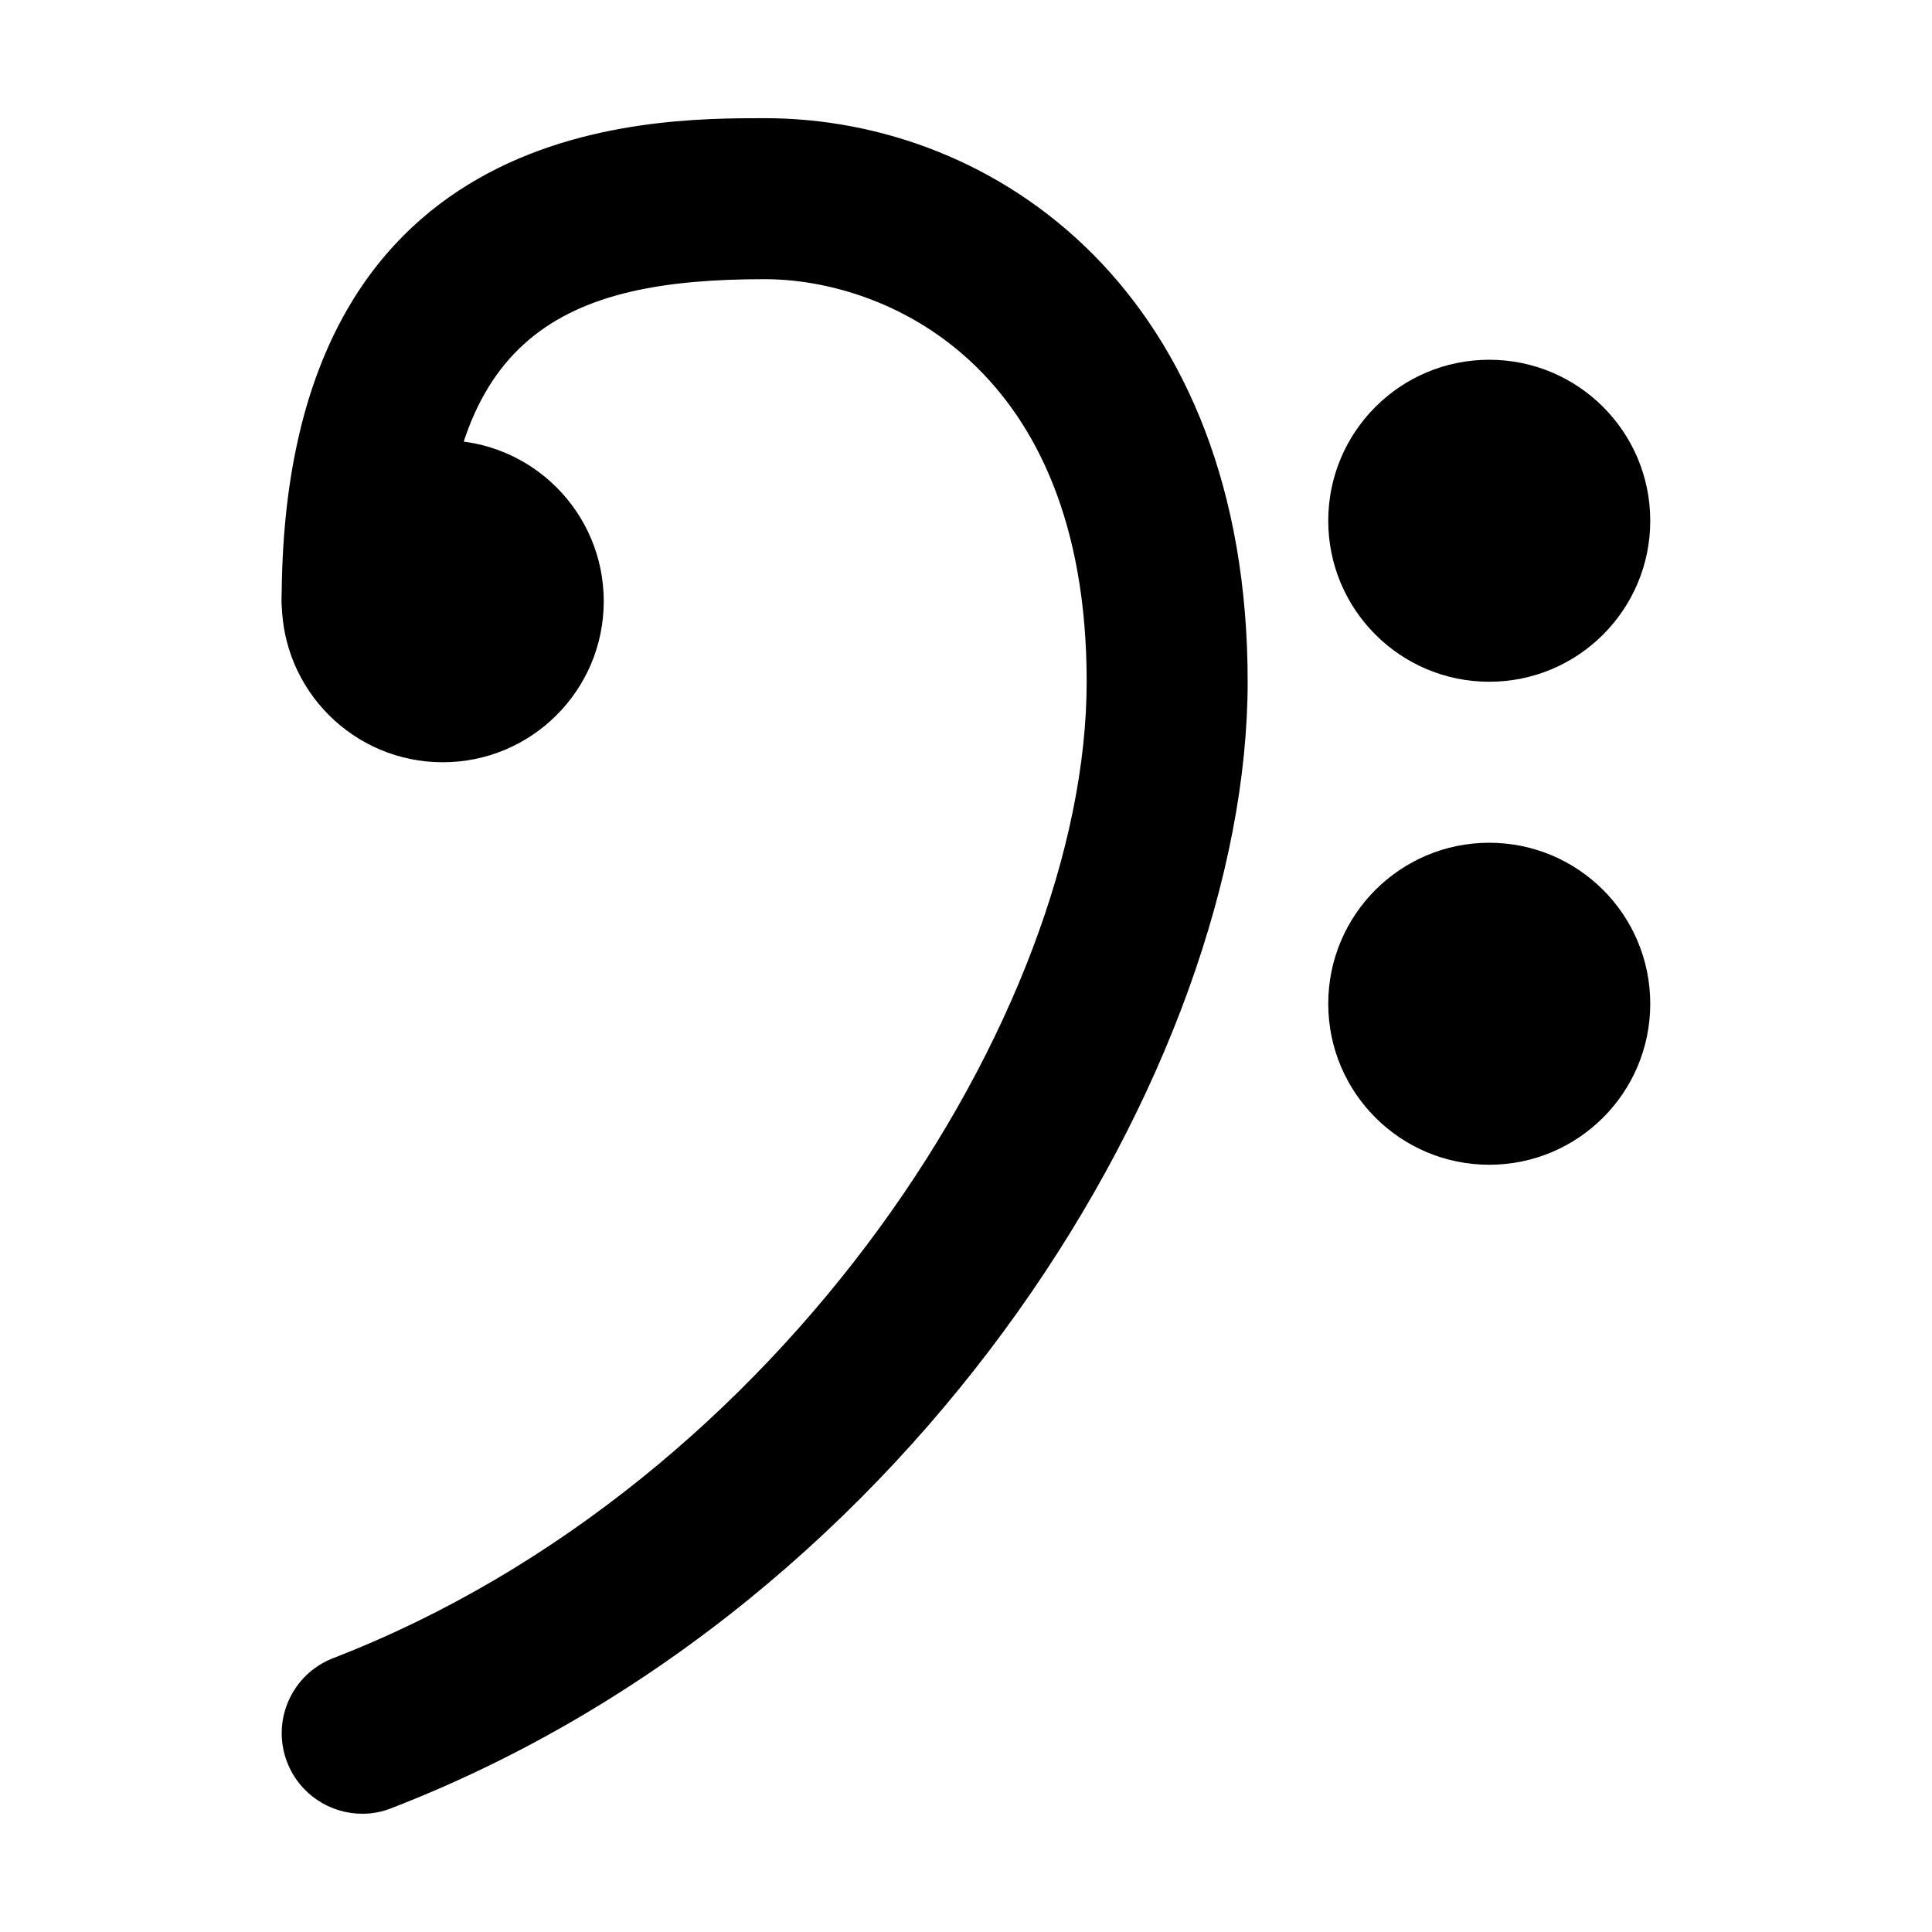 <?xml version="1.0" encoding="iso-8859-1"?>
<!-- Generator: Adobe Illustrator 19.0.0, SVG Export Plug-In . SVG Version: 6.00 Build 0)  -->
<svg version="1.1" id="Layer_1" xmlns="http://www.w3.org/2000/svg" xmlns:xlink="http://www.w3.org/1999/xlink" x="0px" y="0px"
	 viewBox="0 0 24 24" style="enable-background:new 0 0 24 24;" xml:space="preserve">
<g>
	<g>
		<path d="M4.5,22.531c-0.401,0-0.779-0.243-0.933-0.64c-0.199-0.515,0.057-1.094,0.572-1.293c5.599-2.165,9.36-8.02,9.36-12.13
			c0-3.947-2.515-5-4-5c-2.47,0-4,0.669-4,4c0,0.553-0.447,1-1,1s-1-0.447-1-1c0-6,4.516-6,6-6c2.89,0,6,2.19,6,7
			c0,4.753-4.067,11.455-10.64,13.995C4.742,22.51,4.62,22.531,4.5,22.531z"/>
	</g>
	<g>
		<circle cx="5.5" cy="7.469" r="2"/>
	</g>
	<g>
		<circle cx="18.5" cy="6.469" r="2"/>
	</g>
	<g>
		<circle cx="18.5" cy="12.469" r="2"/>
	</g>
</g>
<g>
</g>
<g>
</g>
<g>
</g>
<g>
</g>
<g>
</g>
<g>
</g>
<g>
</g>
<g>
</g>
<g>
</g>
<g>
</g>
<g>
</g>
<g>
</g>
<g>
</g>
<g>
</g>
<g>
</g>
</svg>
